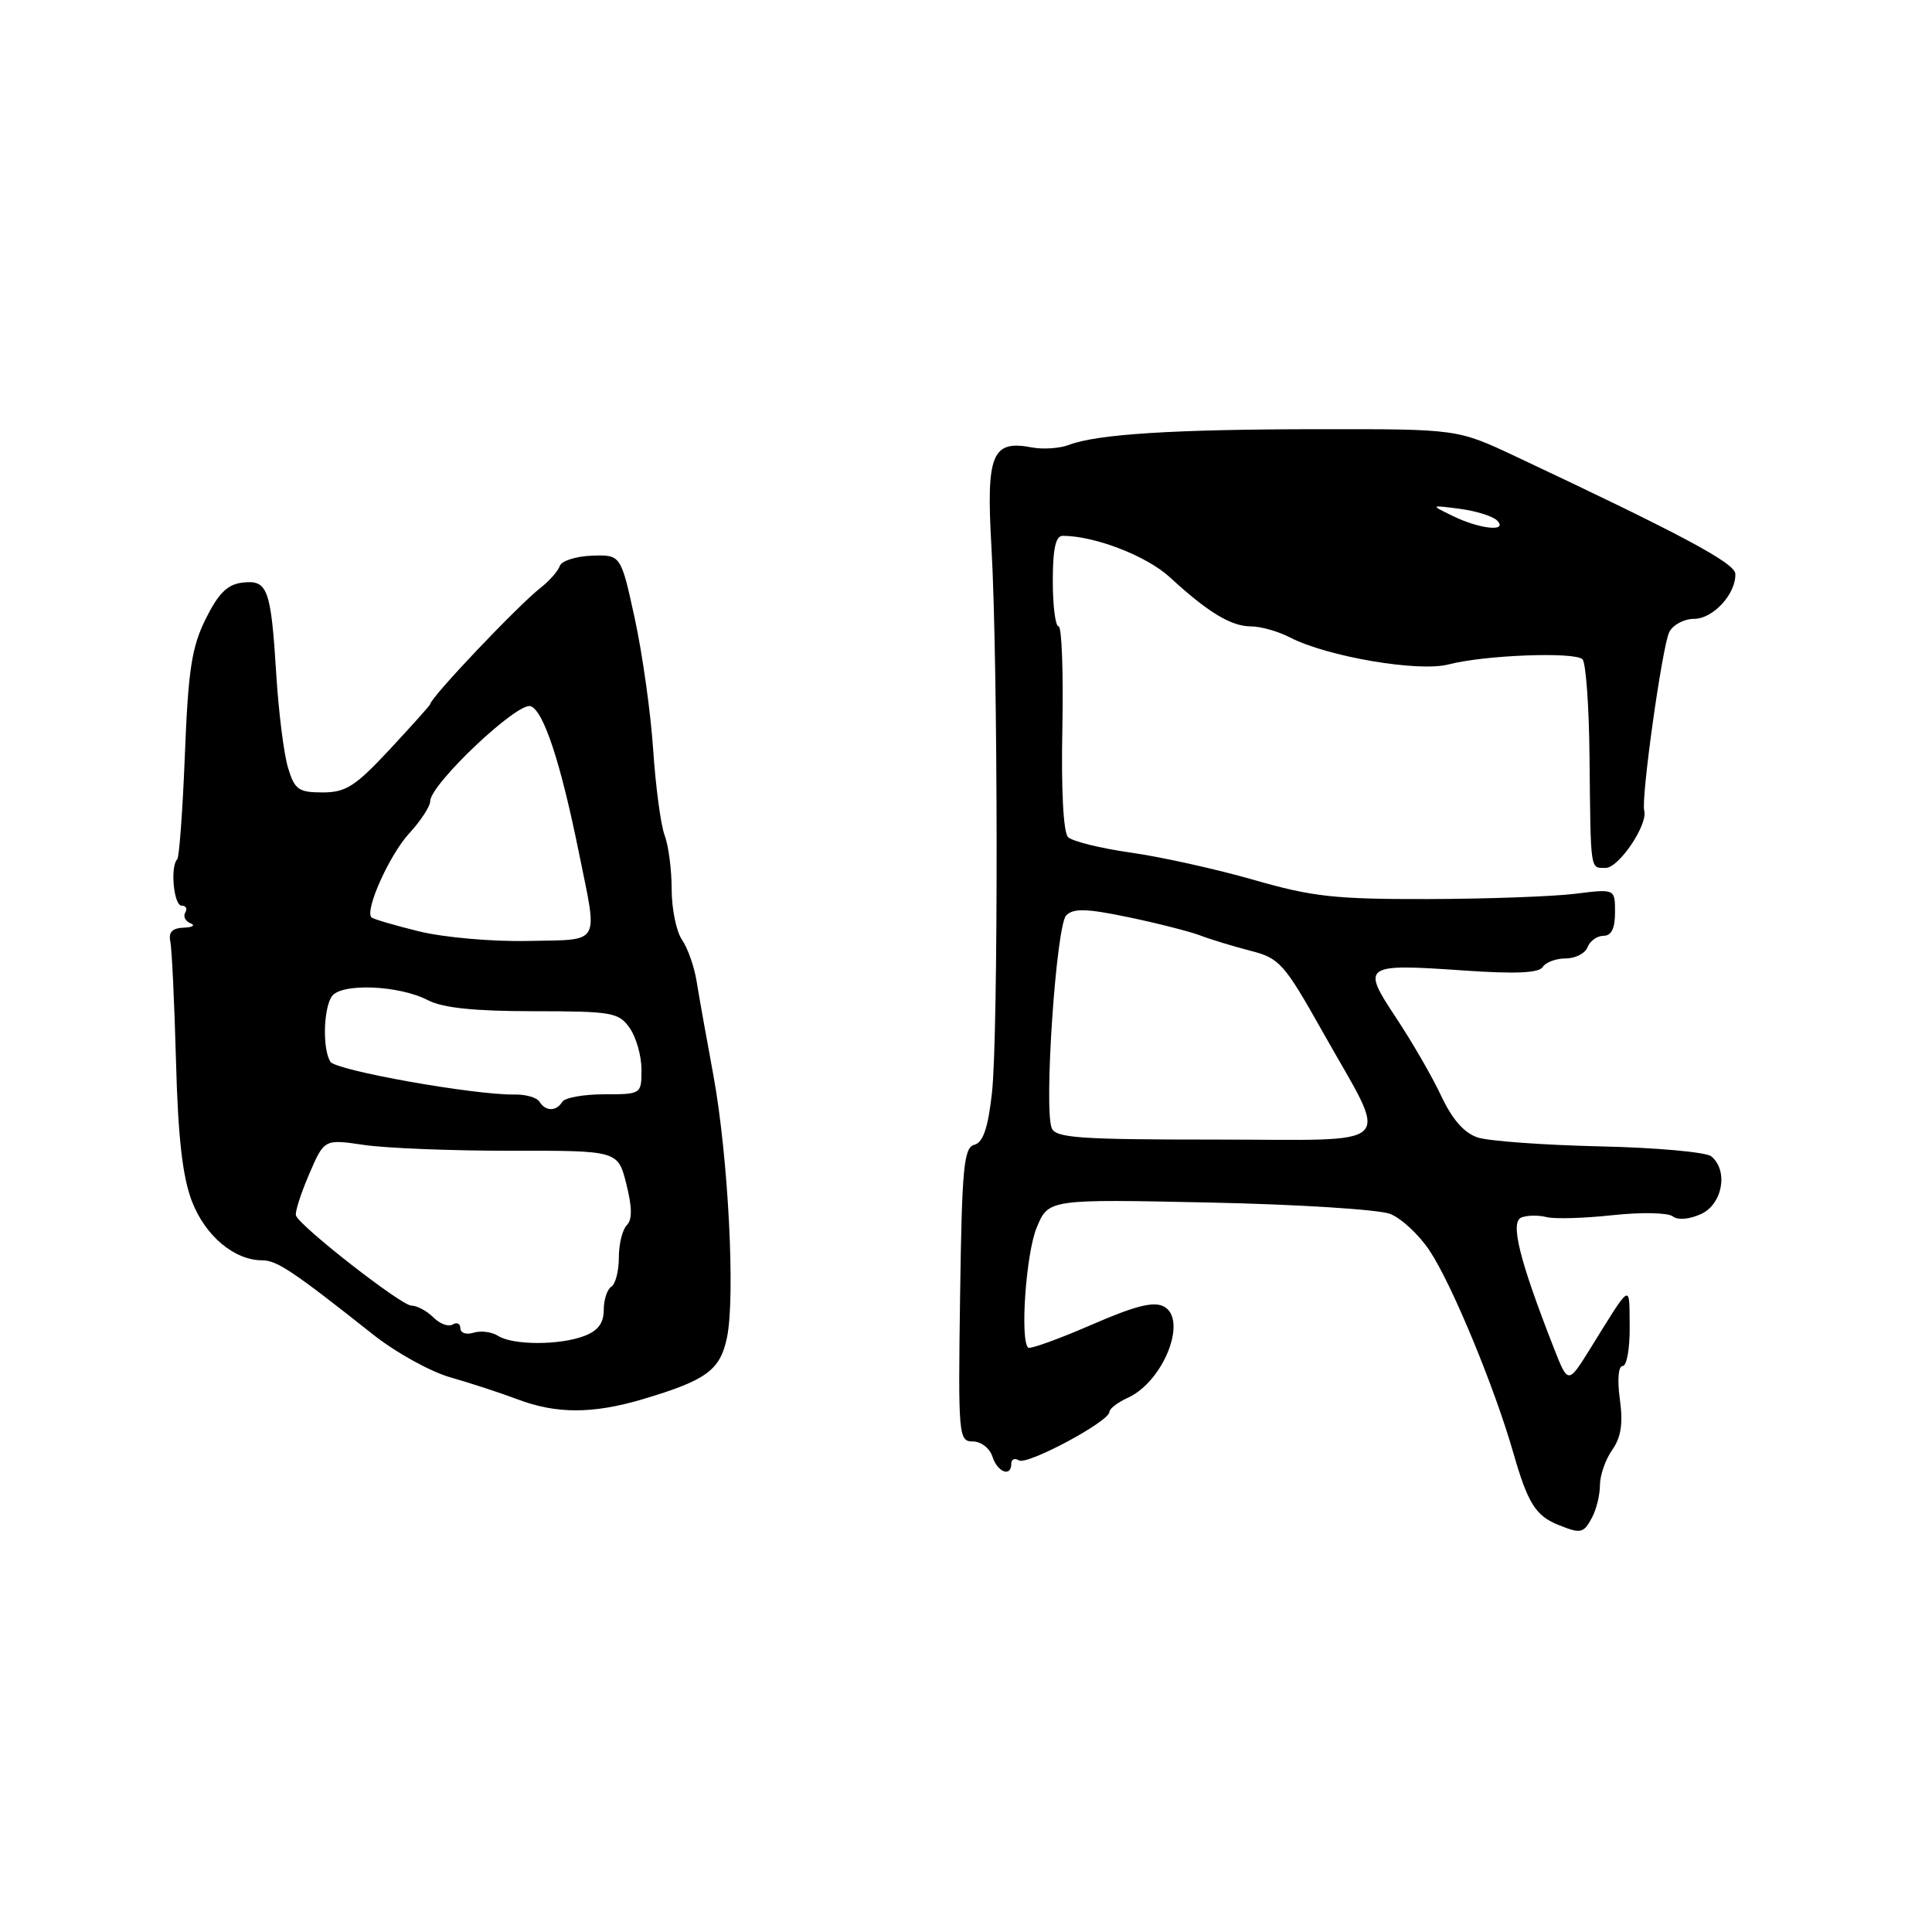 <?xml version="1.0" encoding="UTF-8" standalone="no"?>
<!DOCTYPE svg PUBLIC "-//W3C//DTD SVG 1.1//EN" "http://www.w3.org/Graphics/SVG/1.1/DTD/svg11.dtd" >
<svg xmlns="http://www.w3.org/2000/svg" xmlns:xlink="http://www.w3.org/1999/xlink" version="1.1" viewBox="0 0 256 256">
 <g >
 <path fill="currentColor"
d=" M 210.96 201.07 C 211.53 200.00 212.00 198.08 212.00 196.79 C 212.00 195.50 212.73 193.40 213.62 192.13 C 214.81 190.44 215.08 188.62 214.64 185.41 C 214.28 182.78 214.44 181.00 215.02 181.00 C 215.56 181.00 215.97 178.64 215.94 175.75 C 215.88 169.98 216.27 169.75 210.64 178.82 C 207.77 183.43 207.77 183.43 205.83 178.46 C 201.30 166.87 200.08 161.91 201.60 161.32 C 202.39 161.02 203.88 161.00 204.92 161.27 C 205.96 161.54 209.89 161.43 213.65 161.02 C 217.43 160.61 221.01 160.68 221.64 161.17 C 222.32 161.70 223.82 161.58 225.39 160.87 C 228.25 159.57 229.05 155.10 226.75 153.22 C 226.06 152.66 219.43 152.06 212.00 151.90 C 204.57 151.73 197.30 151.20 195.83 150.73 C 194.02 150.14 192.45 148.36 190.98 145.24 C 189.79 142.69 187.09 138.03 185.00 134.88 C 180.34 127.86 180.61 127.67 194.03 128.60 C 200.82 129.07 203.93 128.93 204.42 128.13 C 204.80 127.51 206.17 127.00 207.45 127.00 C 208.74 127.00 210.05 126.33 210.36 125.50 C 210.68 124.68 211.63 124.00 212.47 124.00 C 213.52 124.00 214.00 123.02 214.00 120.88 C 214.00 117.77 214.00 117.77 208.72 118.43 C 205.82 118.79 197.06 119.11 189.26 119.13 C 176.94 119.16 173.91 118.83 166.14 116.59 C 161.22 115.18 153.90 113.55 149.87 112.98 C 145.84 112.41 142.08 111.48 141.52 110.92 C 140.90 110.30 140.60 104.63 140.77 96.45 C 140.91 89.05 140.69 83.00 140.27 83.00 C 139.85 83.00 139.50 80.30 139.50 77.00 C 139.50 72.73 139.88 71.00 140.81 71.00 C 145.05 71.00 151.93 73.66 155.00 76.48 C 160.07 81.15 163.13 83.00 165.77 83.00 C 167.05 83.00 169.37 83.66 170.92 84.46 C 175.87 87.02 187.98 89.08 191.94 88.04 C 196.67 86.80 208.67 86.34 209.69 87.36 C 210.14 87.81 210.56 93.65 210.62 100.34 C 210.78 115.69 210.68 115.00 212.77 115.00 C 214.51 115.00 218.37 109.27 217.87 107.43 C 217.42 105.82 220.26 85.58 221.19 83.75 C 221.67 82.79 223.15 82.00 224.48 82.00 C 227.00 82.00 230.05 78.67 229.94 76.03 C 229.88 74.60 222.84 70.84 200.81 60.47 C 193.11 56.85 193.11 56.85 174.81 56.87 C 155.59 56.88 145.38 57.52 141.64 58.95 C 140.41 59.42 138.18 59.57 136.69 59.28 C 131.43 58.28 130.66 60.19 131.37 72.48 C 132.25 87.91 132.30 137.27 131.43 144.91 C 130.91 149.49 130.26 151.38 129.11 151.69 C 127.71 152.05 127.46 154.69 127.22 171.55 C 126.95 190.30 127.02 191.00 128.91 191.00 C 129.99 191.00 131.15 191.90 131.50 193.00 C 132.16 195.09 134.00 195.78 134.00 193.94 C 134.00 193.36 134.46 193.16 135.01 193.51 C 136.11 194.18 147.00 188.35 147.00 187.09 C 147.00 186.67 148.10 185.82 149.45 185.21 C 154.18 183.05 157.42 174.83 154.22 173.12 C 152.87 172.40 150.41 173.02 144.54 175.58 C 140.21 177.46 136.47 178.80 136.23 178.57 C 135.14 177.48 135.96 166.03 137.37 162.65 C 138.94 158.89 138.94 158.89 160.22 159.34 C 171.92 159.58 182.72 160.27 184.21 160.85 C 185.70 161.44 188.06 163.64 189.45 165.75 C 192.40 170.20 198.04 183.84 200.52 192.50 C 202.43 199.16 203.47 200.84 206.47 202.05 C 209.47 203.26 209.83 203.19 210.96 201.07 Z  M 85.14 185.41 C 93.57 182.90 95.39 181.59 96.31 177.32 C 97.47 171.99 96.50 153.24 94.53 142.50 C 93.61 137.55 92.61 131.93 92.30 130.00 C 91.99 128.07 91.12 125.61 90.37 124.53 C 89.62 123.44 89.00 120.43 89.00 117.84 C 89.00 115.25 88.58 112.03 88.07 110.69 C 87.56 109.35 86.88 104.25 86.55 99.37 C 86.23 94.49 85.13 86.67 84.12 82.00 C 82.27 73.50 82.27 73.50 78.43 73.63 C 76.31 73.71 74.39 74.32 74.17 75.00 C 73.94 75.67 72.81 76.96 71.66 77.86 C 68.64 80.22 57.00 92.48 57.00 93.31 C 57.00 93.44 54.60 96.12 51.67 99.27 C 47.09 104.19 45.83 105.00 42.75 105.00 C 39.56 105.00 39.04 104.63 38.17 101.75 C 37.62 99.96 36.92 94.40 36.61 89.39 C 35.90 77.96 35.47 76.81 32.12 77.20 C 30.14 77.43 28.95 78.61 27.26 82.00 C 25.40 85.76 24.94 88.73 24.50 99.93 C 24.21 107.32 23.75 113.58 23.49 113.85 C 22.53 114.80 23.02 120.00 24.06 120.00 C 24.64 120.00 24.86 120.41 24.55 120.91 C 24.24 121.42 24.55 122.06 25.24 122.34 C 25.93 122.61 25.53 122.88 24.34 122.92 C 22.83 122.98 22.30 123.52 22.57 124.75 C 22.77 125.71 23.11 132.83 23.32 140.57 C 23.59 150.72 24.18 155.90 25.42 159.15 C 27.18 163.75 31.04 167.00 34.76 167.00 C 36.69 167.00 38.88 168.47 49.42 176.82 C 52.42 179.20 57.04 181.76 59.69 182.51 C 62.33 183.26 66.30 184.56 68.50 185.39 C 73.70 187.37 78.51 187.37 85.14 185.41 Z  M 139.35 149.46 C 138.31 146.75 139.96 122.61 141.28 121.29 C 142.24 120.33 143.99 120.38 149.50 121.53 C 153.35 122.33 157.62 123.42 159.00 123.94 C 160.38 124.47 163.37 125.38 165.65 125.97 C 169.55 126.96 170.13 127.61 175.28 136.76 C 184.15 152.53 185.68 151.00 161.04 151.00 C 142.94 151.00 139.85 150.78 139.35 149.46 Z  M 192.50 68.37 C 189.50 66.91 189.50 66.91 193.41 67.42 C 195.57 67.70 197.79 68.39 198.36 68.96 C 199.91 70.51 196.10 70.13 192.50 68.37 Z  M 66.00 177.01 C 65.17 176.48 63.71 176.29 62.75 176.59 C 61.79 176.89 61.00 176.63 61.00 176.01 C 61.00 175.39 60.55 175.16 59.99 175.50 C 59.44 175.85 58.28 175.42 57.42 174.56 C 56.56 173.70 55.25 173.00 54.51 173.00 C 53.18 173.00 39.76 162.53 39.22 161.07 C 39.06 160.65 39.84 158.20 40.95 155.62 C 42.96 150.93 42.96 150.93 48.23 151.71 C 51.13 152.14 59.89 152.49 67.69 152.48 C 81.88 152.46 81.88 152.46 82.99 156.88 C 83.77 159.97 83.79 161.61 83.05 162.35 C 82.47 162.93 82.00 164.86 82.00 166.64 C 82.00 168.42 81.55 170.16 81.00 170.50 C 80.45 170.84 80.00 172.23 80.00 173.58 C 80.00 175.31 79.23 176.34 77.43 177.02 C 74.17 178.27 67.95 178.26 66.00 177.01 Z  M 71.49 145.99 C 71.15 145.43 69.66 145.00 68.18 145.03 C 62.91 145.12 44.52 141.85 43.78 140.69 C 42.74 139.05 42.84 133.80 43.94 132.06 C 45.10 130.23 52.84 130.52 56.72 132.54 C 58.66 133.55 62.87 133.99 70.69 133.99 C 81.12 134.00 81.99 134.15 83.44 136.22 C 84.30 137.44 85.00 139.92 85.00 141.72 C 85.00 144.98 84.98 145.00 80.06 145.00 C 77.34 145.00 74.84 145.45 74.50 146.00 C 73.71 147.29 72.29 147.28 71.49 145.99 Z  M 55.56 123.42 C 52.30 122.62 49.45 121.78 49.22 121.56 C 48.30 120.64 51.60 113.29 54.20 110.45 C 55.74 108.78 57.00 106.85 57.00 106.18 C 57.00 103.92 68.64 92.92 70.33 93.58 C 72.05 94.23 74.30 101.09 76.70 112.95 C 79.23 125.42 79.77 124.47 70.00 124.68 C 65.28 124.79 58.86 124.22 55.56 123.42 Z "/>
</g>
</svg>